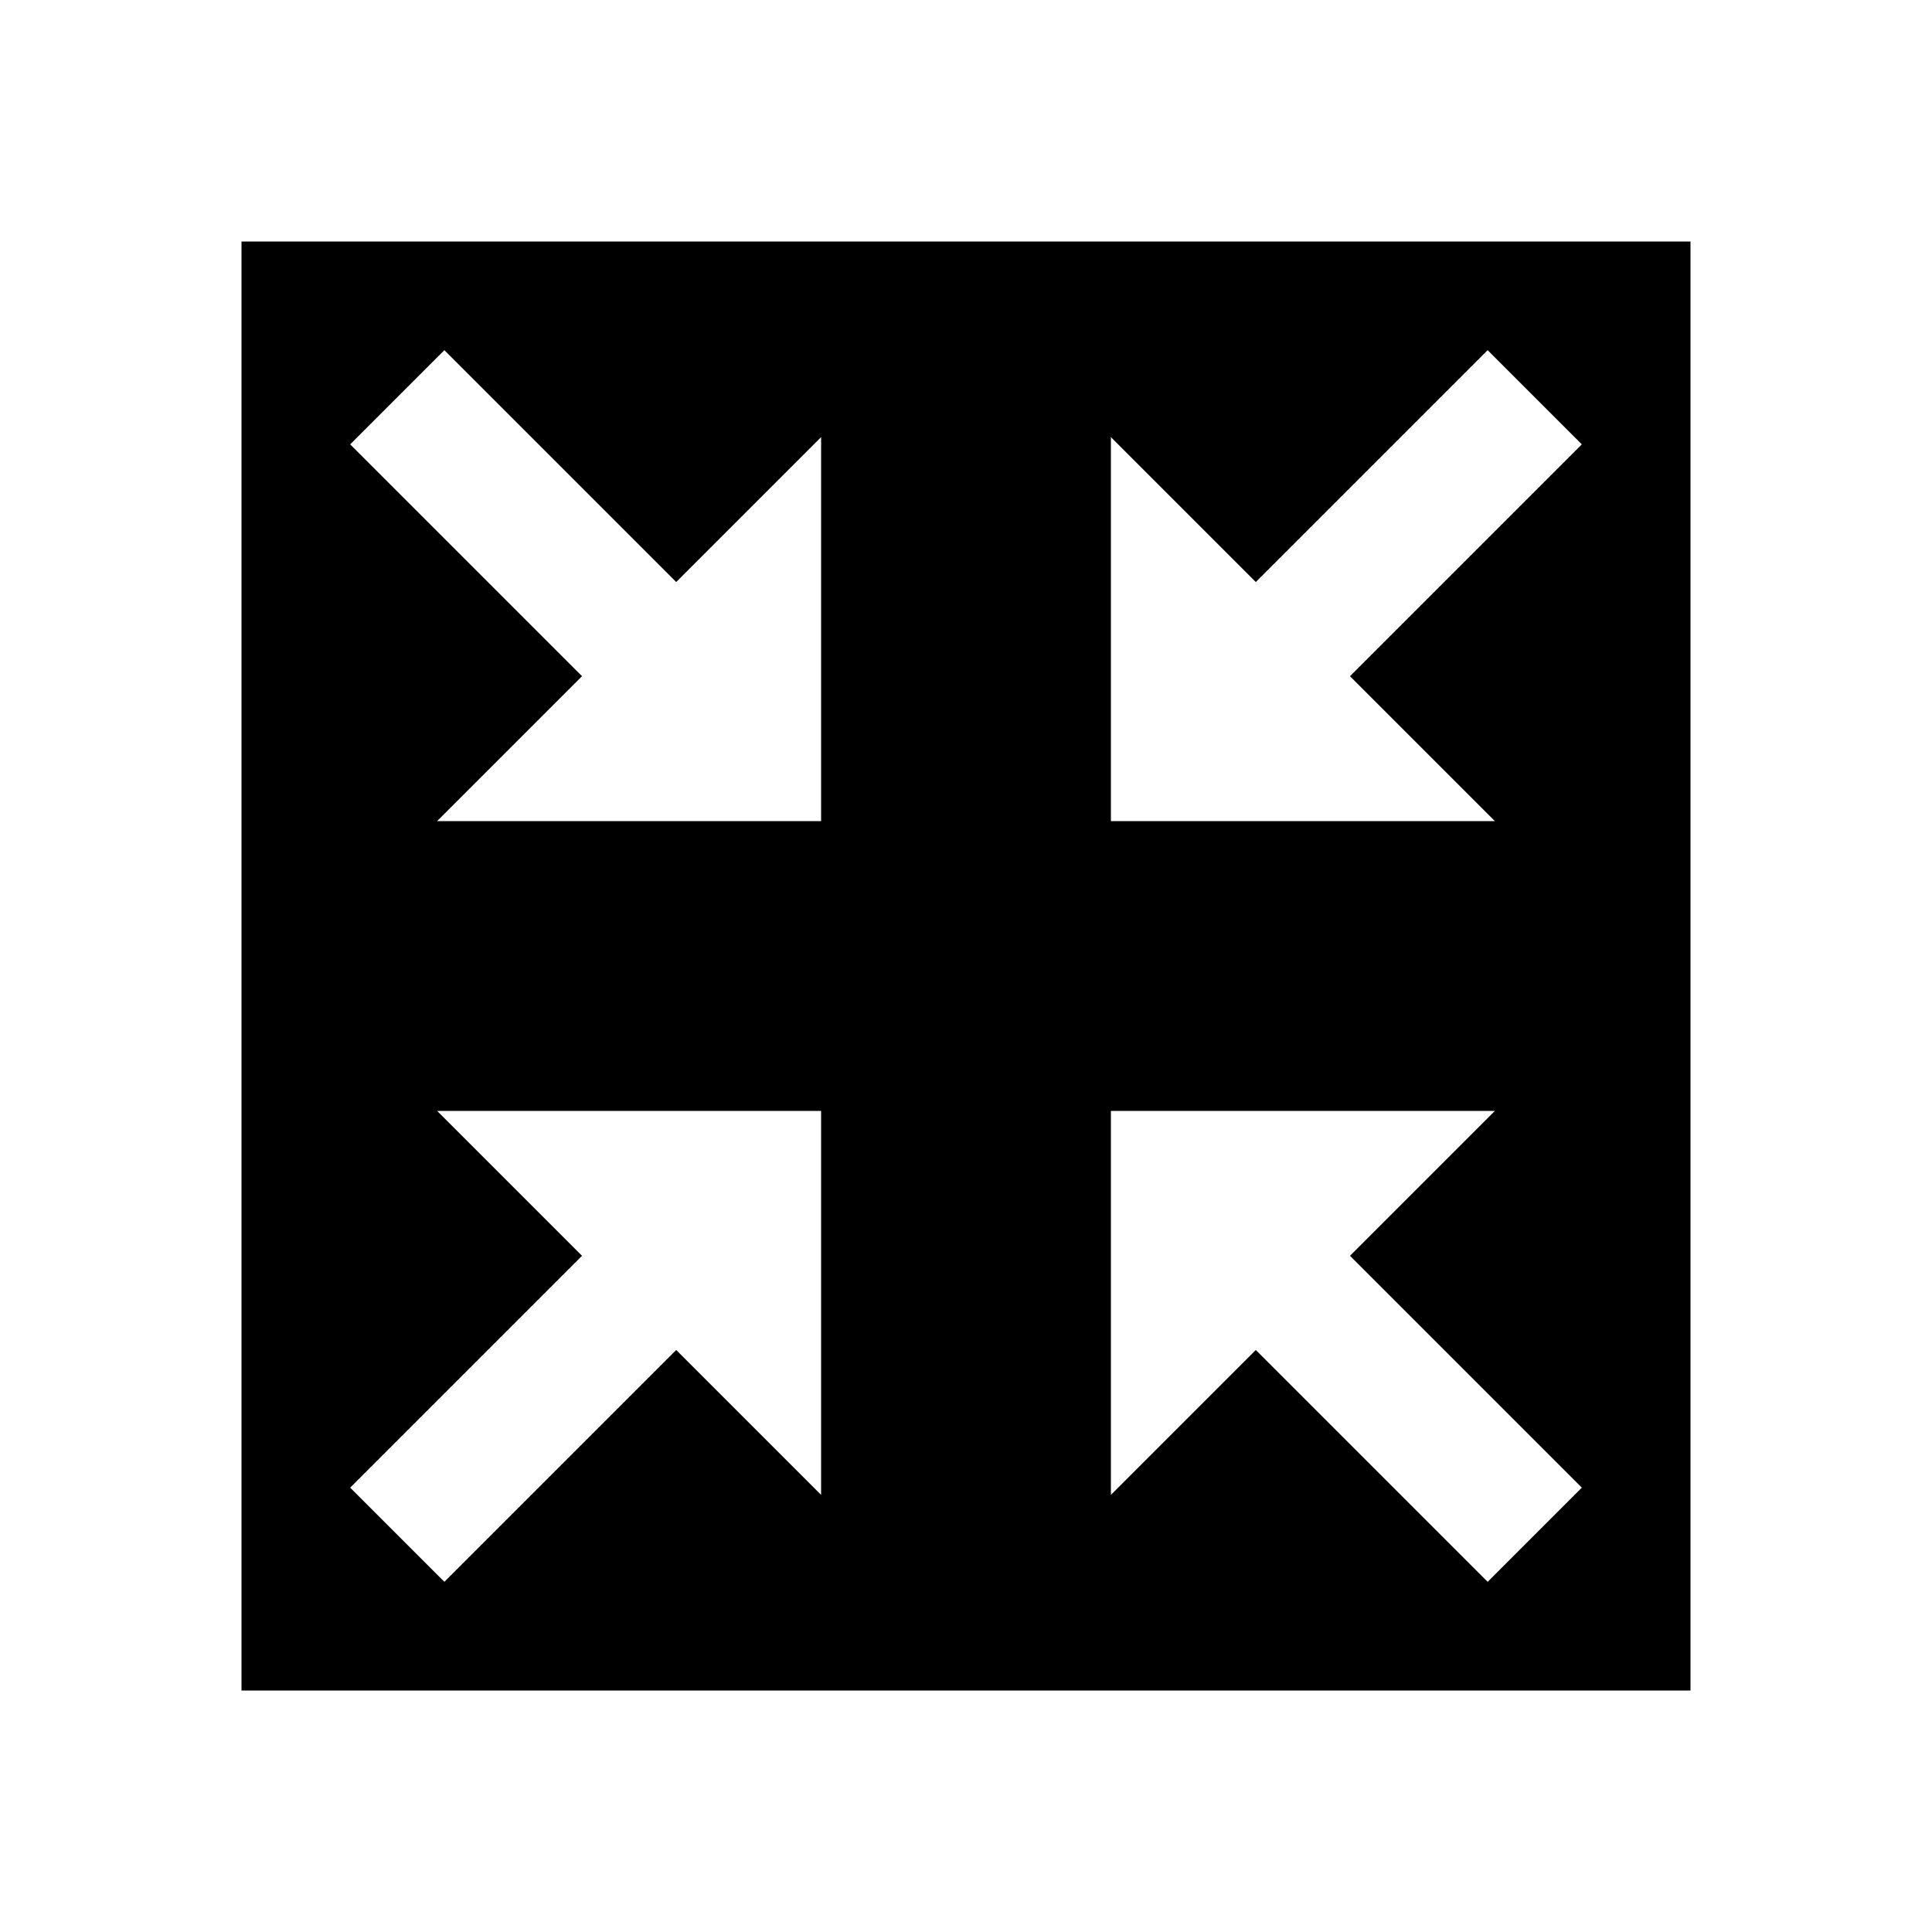 <!-- Generated by IcoMoon.io -->
<svg version="1.1" xmlns="http://www.w3.org/2000/svg" width="24" height="24" viewBox="0 0 24 24">
<title>fullscreen-exit</title>
<path d="M3 3v18h18v-18h-18zM10.2 18.57l-1.8-1.8-2.88 2.88-1.17-1.17 2.88-2.88-1.8-1.8h4.77v4.77zM10.2 10.2h-4.77l1.8-1.8-2.88-2.88 1.17-1.17 2.88 2.88 1.8-1.8v4.77zM18.48 19.65l-2.88-2.88-1.8 1.8v-4.77h4.77l-1.8 1.8 2.88 2.88-1.17 1.17zM16.77 8.4l1.8 1.8h-4.77v-4.77l1.8 1.8 2.88-2.88 1.17 1.17-2.88 2.88z"></path>
</svg>
